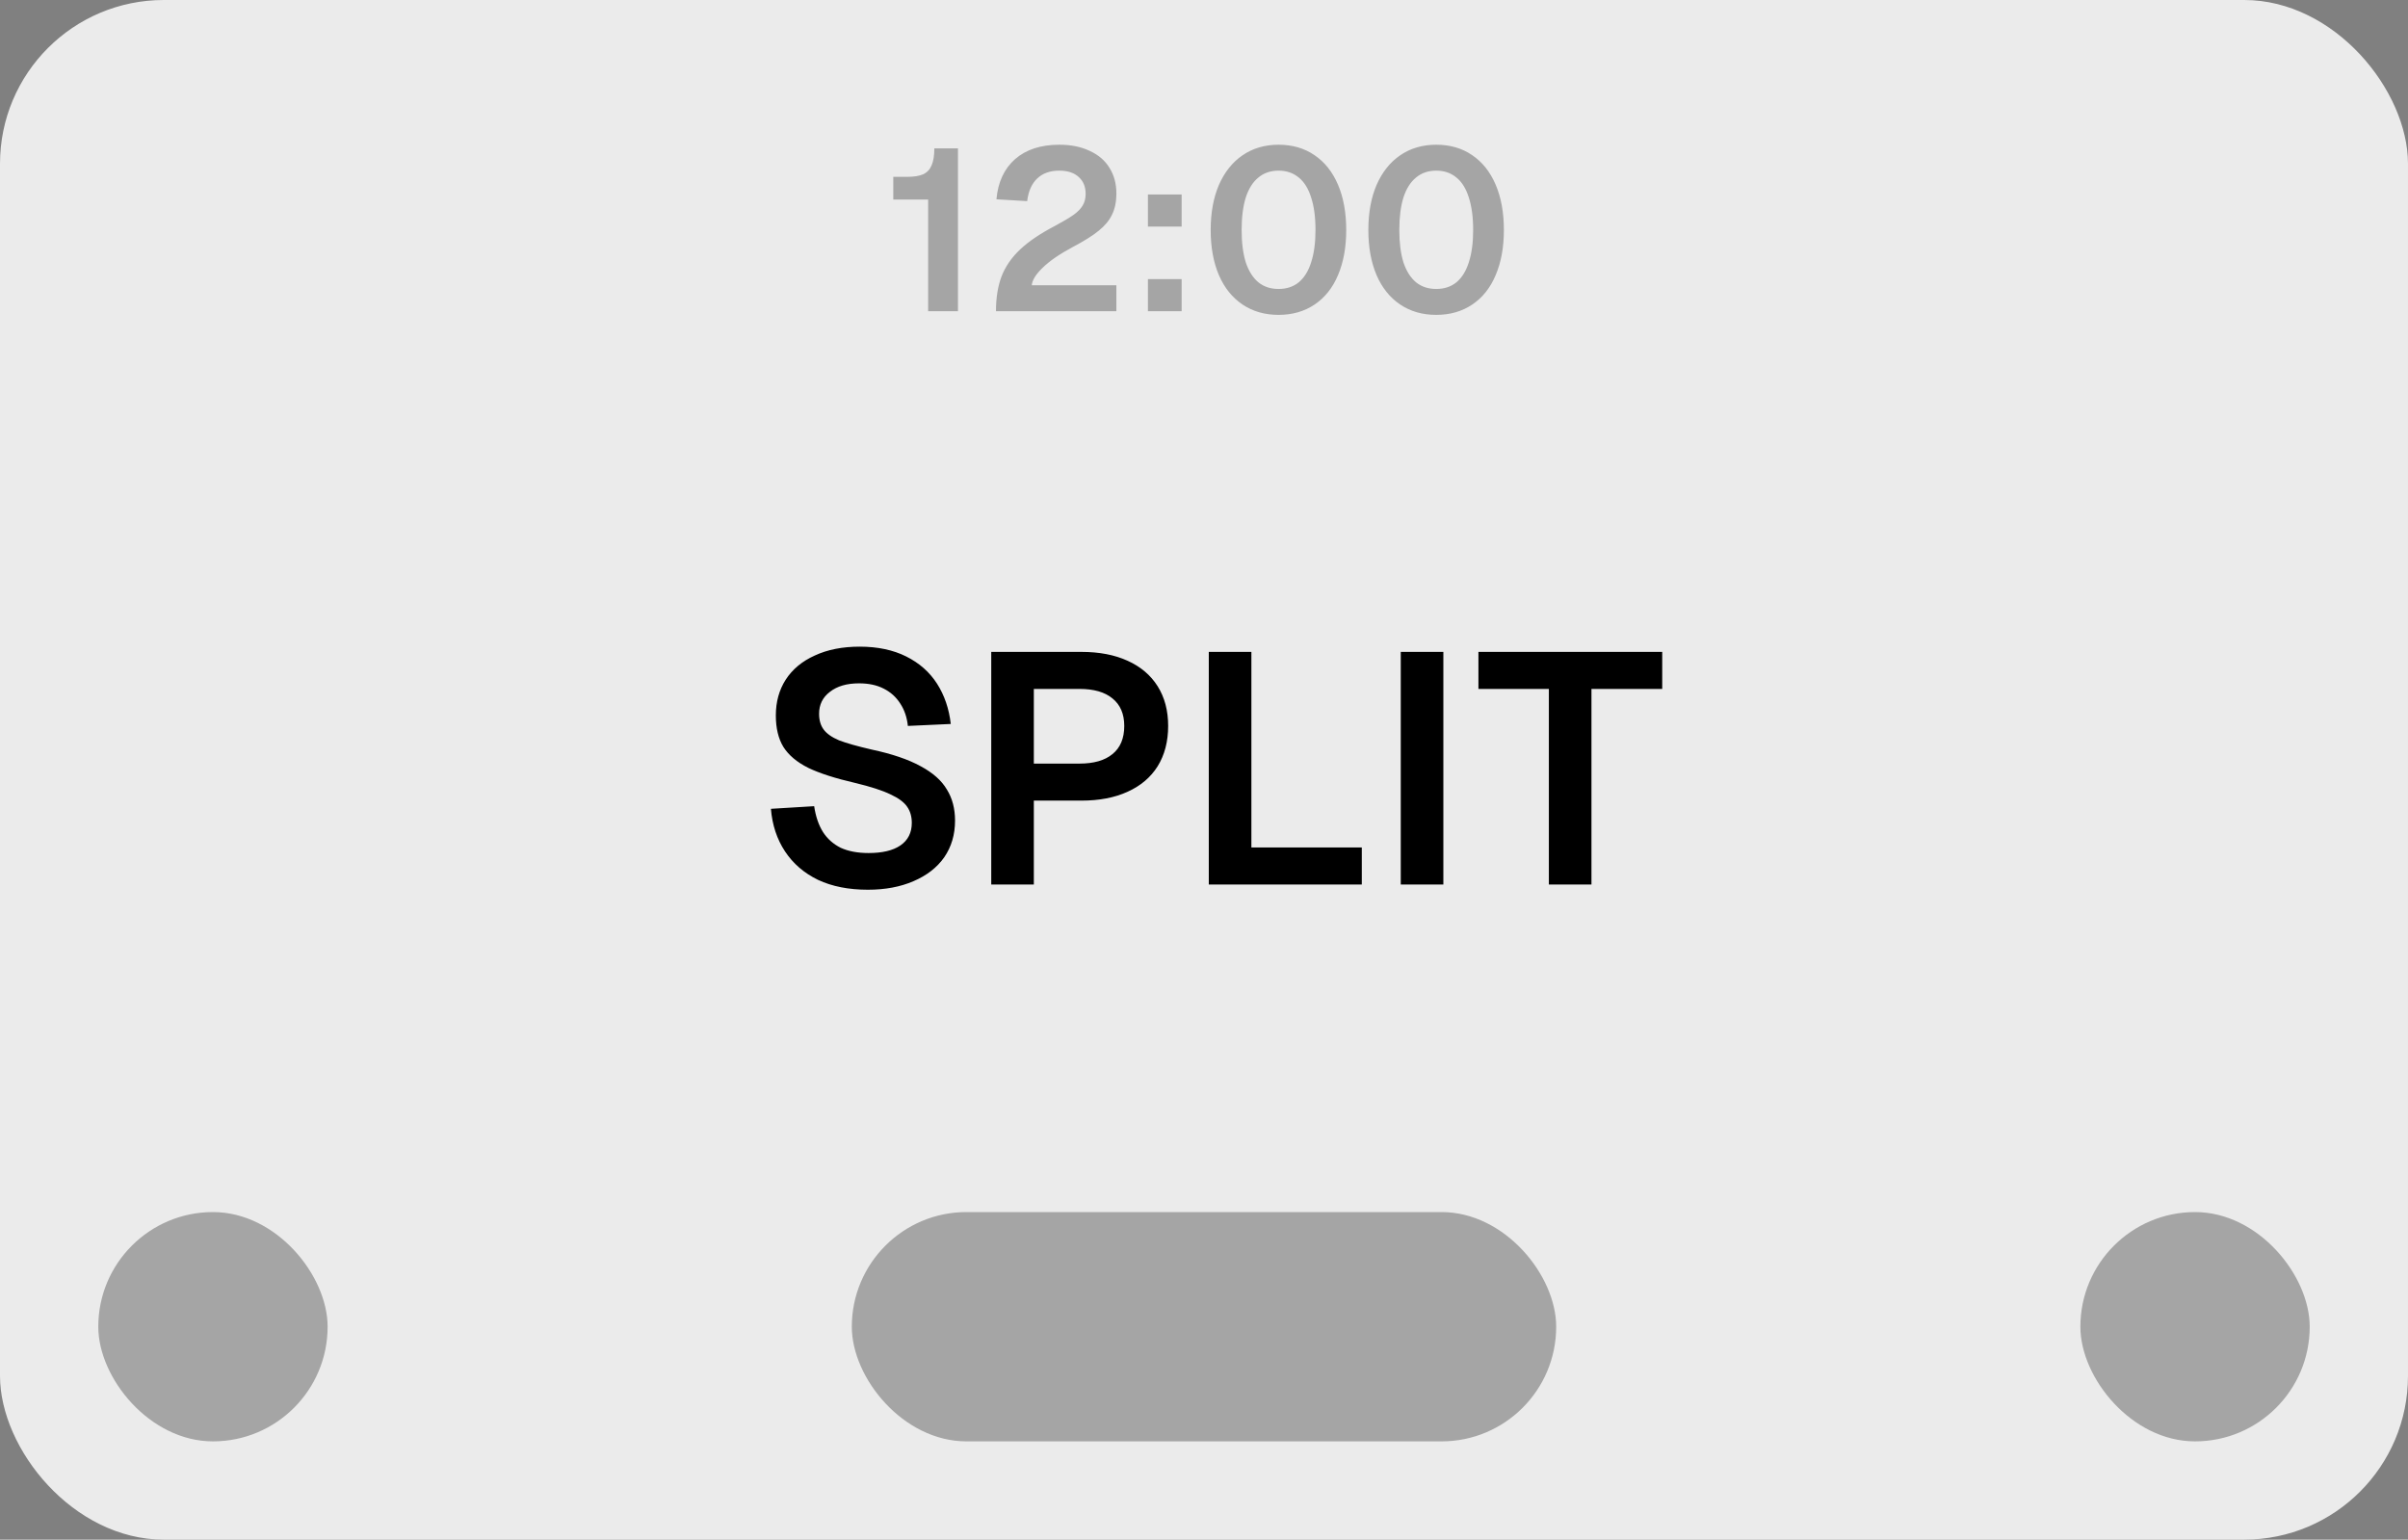 <svg width="147" height="94" viewBox="0 0 147 94" fill="none" xmlns="http://www.w3.org/2000/svg">
<rect x="0" y="0" width="147" height="94" fill="#808080" stroke="none"/>
<rect width="147" height="94" rx="10" fill="#EBEBEB"/>
<rect opacity="0.3" x="52" y="74" width="43" height="14" rx="7" fill="black"/>
<rect opacity="0.3" x="6" y="74" width="14" height="14" rx="7" fill="black"/>
<rect opacity="0.3" x="127" y="74" width="14" height="14" rx="7" fill="black"/>
<path opacity="0.3" d="M56.66 12.182H54.532V10.796H55.386C55.797 10.796 56.119 10.745 56.352 10.642C56.595 10.53 56.767 10.348 56.87 10.096C56.982 9.844 57.038 9.499 57.038 9.06H58.48V19H56.66V12.182ZM60.801 19C60.801 18.188 60.913 17.483 61.137 16.886C61.37 16.279 61.748 15.729 62.271 15.234C62.793 14.739 63.512 14.254 64.427 13.778C64.912 13.517 65.281 13.297 65.533 13.12C65.794 12.933 65.981 12.742 66.093 12.546C66.214 12.35 66.275 12.112 66.275 11.832C66.275 11.403 66.135 11.062 65.855 10.81C65.575 10.549 65.178 10.418 64.665 10.418C64.105 10.418 63.657 10.577 63.321 10.894C62.985 11.211 62.779 11.673 62.705 12.28L60.829 12.168C60.922 11.123 61.3 10.306 61.963 9.718C62.635 9.13 63.535 8.836 64.665 8.836C65.383 8.836 66.004 8.962 66.527 9.214C67.059 9.457 67.46 9.802 67.731 10.25C68.011 10.698 68.151 11.216 68.151 11.804C68.151 12.317 68.062 12.751 67.885 13.106C67.717 13.461 67.446 13.787 67.073 14.086C66.709 14.385 66.181 14.716 65.491 15.08C64.688 15.509 64.077 15.929 63.657 16.34C63.237 16.741 63.013 17.101 62.985 17.418H68.151V19H60.801ZM70.077 17.04H72.135V19H70.077V17.04ZM70.077 11.874H72.135V13.834H70.077V11.874ZM78.052 19.224C77.212 19.224 76.48 19.014 75.854 18.594C75.229 18.174 74.748 17.577 74.412 16.802C74.076 16.018 73.908 15.099 73.908 14.044C73.908 12.989 74.076 12.07 74.412 11.286C74.758 10.502 75.238 9.9 75.854 9.48C76.48 9.051 77.212 8.836 78.052 8.836C78.892 8.836 79.62 9.046 80.236 9.466C80.862 9.886 81.342 10.488 81.678 11.272C82.014 12.056 82.182 12.98 82.182 14.044C82.182 15.099 82.014 16.018 81.678 16.802C81.352 17.577 80.876 18.174 80.25 18.594C79.625 19.014 78.892 19.224 78.052 19.224ZM78.052 17.642C78.538 17.642 78.948 17.507 79.284 17.236C79.62 16.956 79.872 16.55 80.04 16.018C80.218 15.477 80.306 14.819 80.306 14.044C80.306 13.26 80.218 12.597 80.04 12.056C79.872 11.515 79.62 11.109 79.284 10.838C78.948 10.558 78.538 10.418 78.052 10.418C77.567 10.418 77.156 10.558 76.82 10.838C76.484 11.109 76.228 11.515 76.05 12.056C75.882 12.597 75.798 13.26 75.798 14.044C75.798 14.819 75.882 15.477 76.05 16.018C76.228 16.55 76.484 16.956 76.82 17.236C77.156 17.507 77.567 17.642 78.052 17.642ZM87.677 19.224C86.837 19.224 86.105 19.014 85.479 18.594C84.854 18.174 84.373 17.577 84.037 16.802C83.701 16.018 83.533 15.099 83.533 14.044C83.533 12.989 83.701 12.07 84.037 11.286C84.383 10.502 84.863 9.9 85.479 9.48C86.105 9.051 86.837 8.836 87.677 8.836C88.517 8.836 89.245 9.046 89.861 9.466C90.487 9.886 90.967 10.488 91.303 11.272C91.639 12.056 91.807 12.98 91.807 14.044C91.807 15.099 91.639 16.018 91.303 16.802C90.977 17.577 90.501 18.174 89.875 18.594C89.25 19.014 88.517 19.224 87.677 19.224ZM87.677 17.642C88.163 17.642 88.573 17.507 88.909 17.236C89.245 16.956 89.497 16.55 89.665 16.018C89.843 15.477 89.931 14.819 89.931 14.044C89.931 13.26 89.843 12.597 89.665 12.056C89.497 11.515 89.245 11.109 88.909 10.838C88.573 10.558 88.163 10.418 87.677 10.418C87.192 10.418 86.781 10.558 86.445 10.838C86.109 11.109 85.853 11.515 85.675 12.056C85.507 12.597 85.423 13.26 85.423 14.044C85.423 14.819 85.507 15.477 85.675 16.018C85.853 16.55 86.109 16.956 86.445 17.236C86.781 17.507 87.192 17.642 87.677 17.642Z" fill="black"/>
<path d="M52.982 54.32C51.809 54.32 50.795 54.12 49.942 53.72C49.089 53.307 48.415 52.727 47.922 51.98C47.429 51.233 47.142 50.367 47.062 49.38L49.702 49.22C49.795 49.847 49.975 50.373 50.242 50.8C50.509 51.213 50.869 51.533 51.322 51.76C51.789 51.973 52.355 52.08 53.022 52.08C53.862 52.08 54.509 51.927 54.962 51.62C55.429 51.3 55.662 50.84 55.662 50.24C55.662 49.853 55.569 49.527 55.382 49.26C55.195 48.98 54.855 48.727 54.362 48.5C53.869 48.26 53.149 48.027 52.202 47.8C50.989 47.52 50.035 47.213 49.342 46.88C48.649 46.533 48.142 46.107 47.822 45.6C47.515 45.093 47.362 44.453 47.362 43.68C47.362 42.853 47.562 42.127 47.962 41.5C48.375 40.86 48.969 40.367 49.742 40.02C50.515 39.66 51.429 39.48 52.482 39.48C53.575 39.48 54.522 39.68 55.322 40.08C56.122 40.48 56.749 41.033 57.202 41.74C57.655 42.447 57.935 43.267 58.042 44.2L55.422 44.32C55.369 43.8 55.215 43.347 54.962 42.96C54.709 42.56 54.369 42.253 53.942 42.04C53.529 41.827 53.029 41.72 52.442 41.72C51.695 41.72 51.102 41.893 50.662 42.24C50.222 42.573 50.002 43.02 50.002 43.58C50.002 43.967 50.095 44.287 50.282 44.54C50.469 44.793 50.782 45.013 51.222 45.2C51.675 45.373 52.335 45.56 53.202 45.76C54.455 46.027 55.455 46.367 56.202 46.78C56.949 47.18 57.482 47.653 57.802 48.2C58.135 48.733 58.302 49.367 58.302 50.1C58.302 50.953 58.082 51.7 57.642 52.34C57.202 52.967 56.575 53.453 55.762 53.8C54.962 54.147 54.035 54.32 52.982 54.32ZM60.512 39.8H66.012C67.105 39.8 68.045 39.98 68.832 40.34C69.632 40.7 70.245 41.22 70.672 41.9C71.099 42.58 71.312 43.387 71.312 44.32C71.312 45.267 71.099 46.087 70.672 46.78C70.245 47.46 69.632 47.98 68.832 48.34C68.045 48.7 67.105 48.88 66.012 48.88H63.112V54H60.512V39.8ZM65.892 46.62C66.772 46.62 67.445 46.427 67.912 46.04C68.392 45.653 68.632 45.08 68.632 44.32C68.632 43.587 68.392 43.027 67.912 42.64C67.445 42.253 66.772 42.06 65.892 42.06H63.112V46.62H65.892ZM73.793 39.8H76.393V53.2L74.973 51.74H83.133V54H73.793V39.8ZM85.512 39.8H88.112V54H85.512V39.8ZM94.553 42.06H90.253V39.8H101.473V42.06H97.153V54H94.553V42.06Z" fill="black"/>
</svg>
